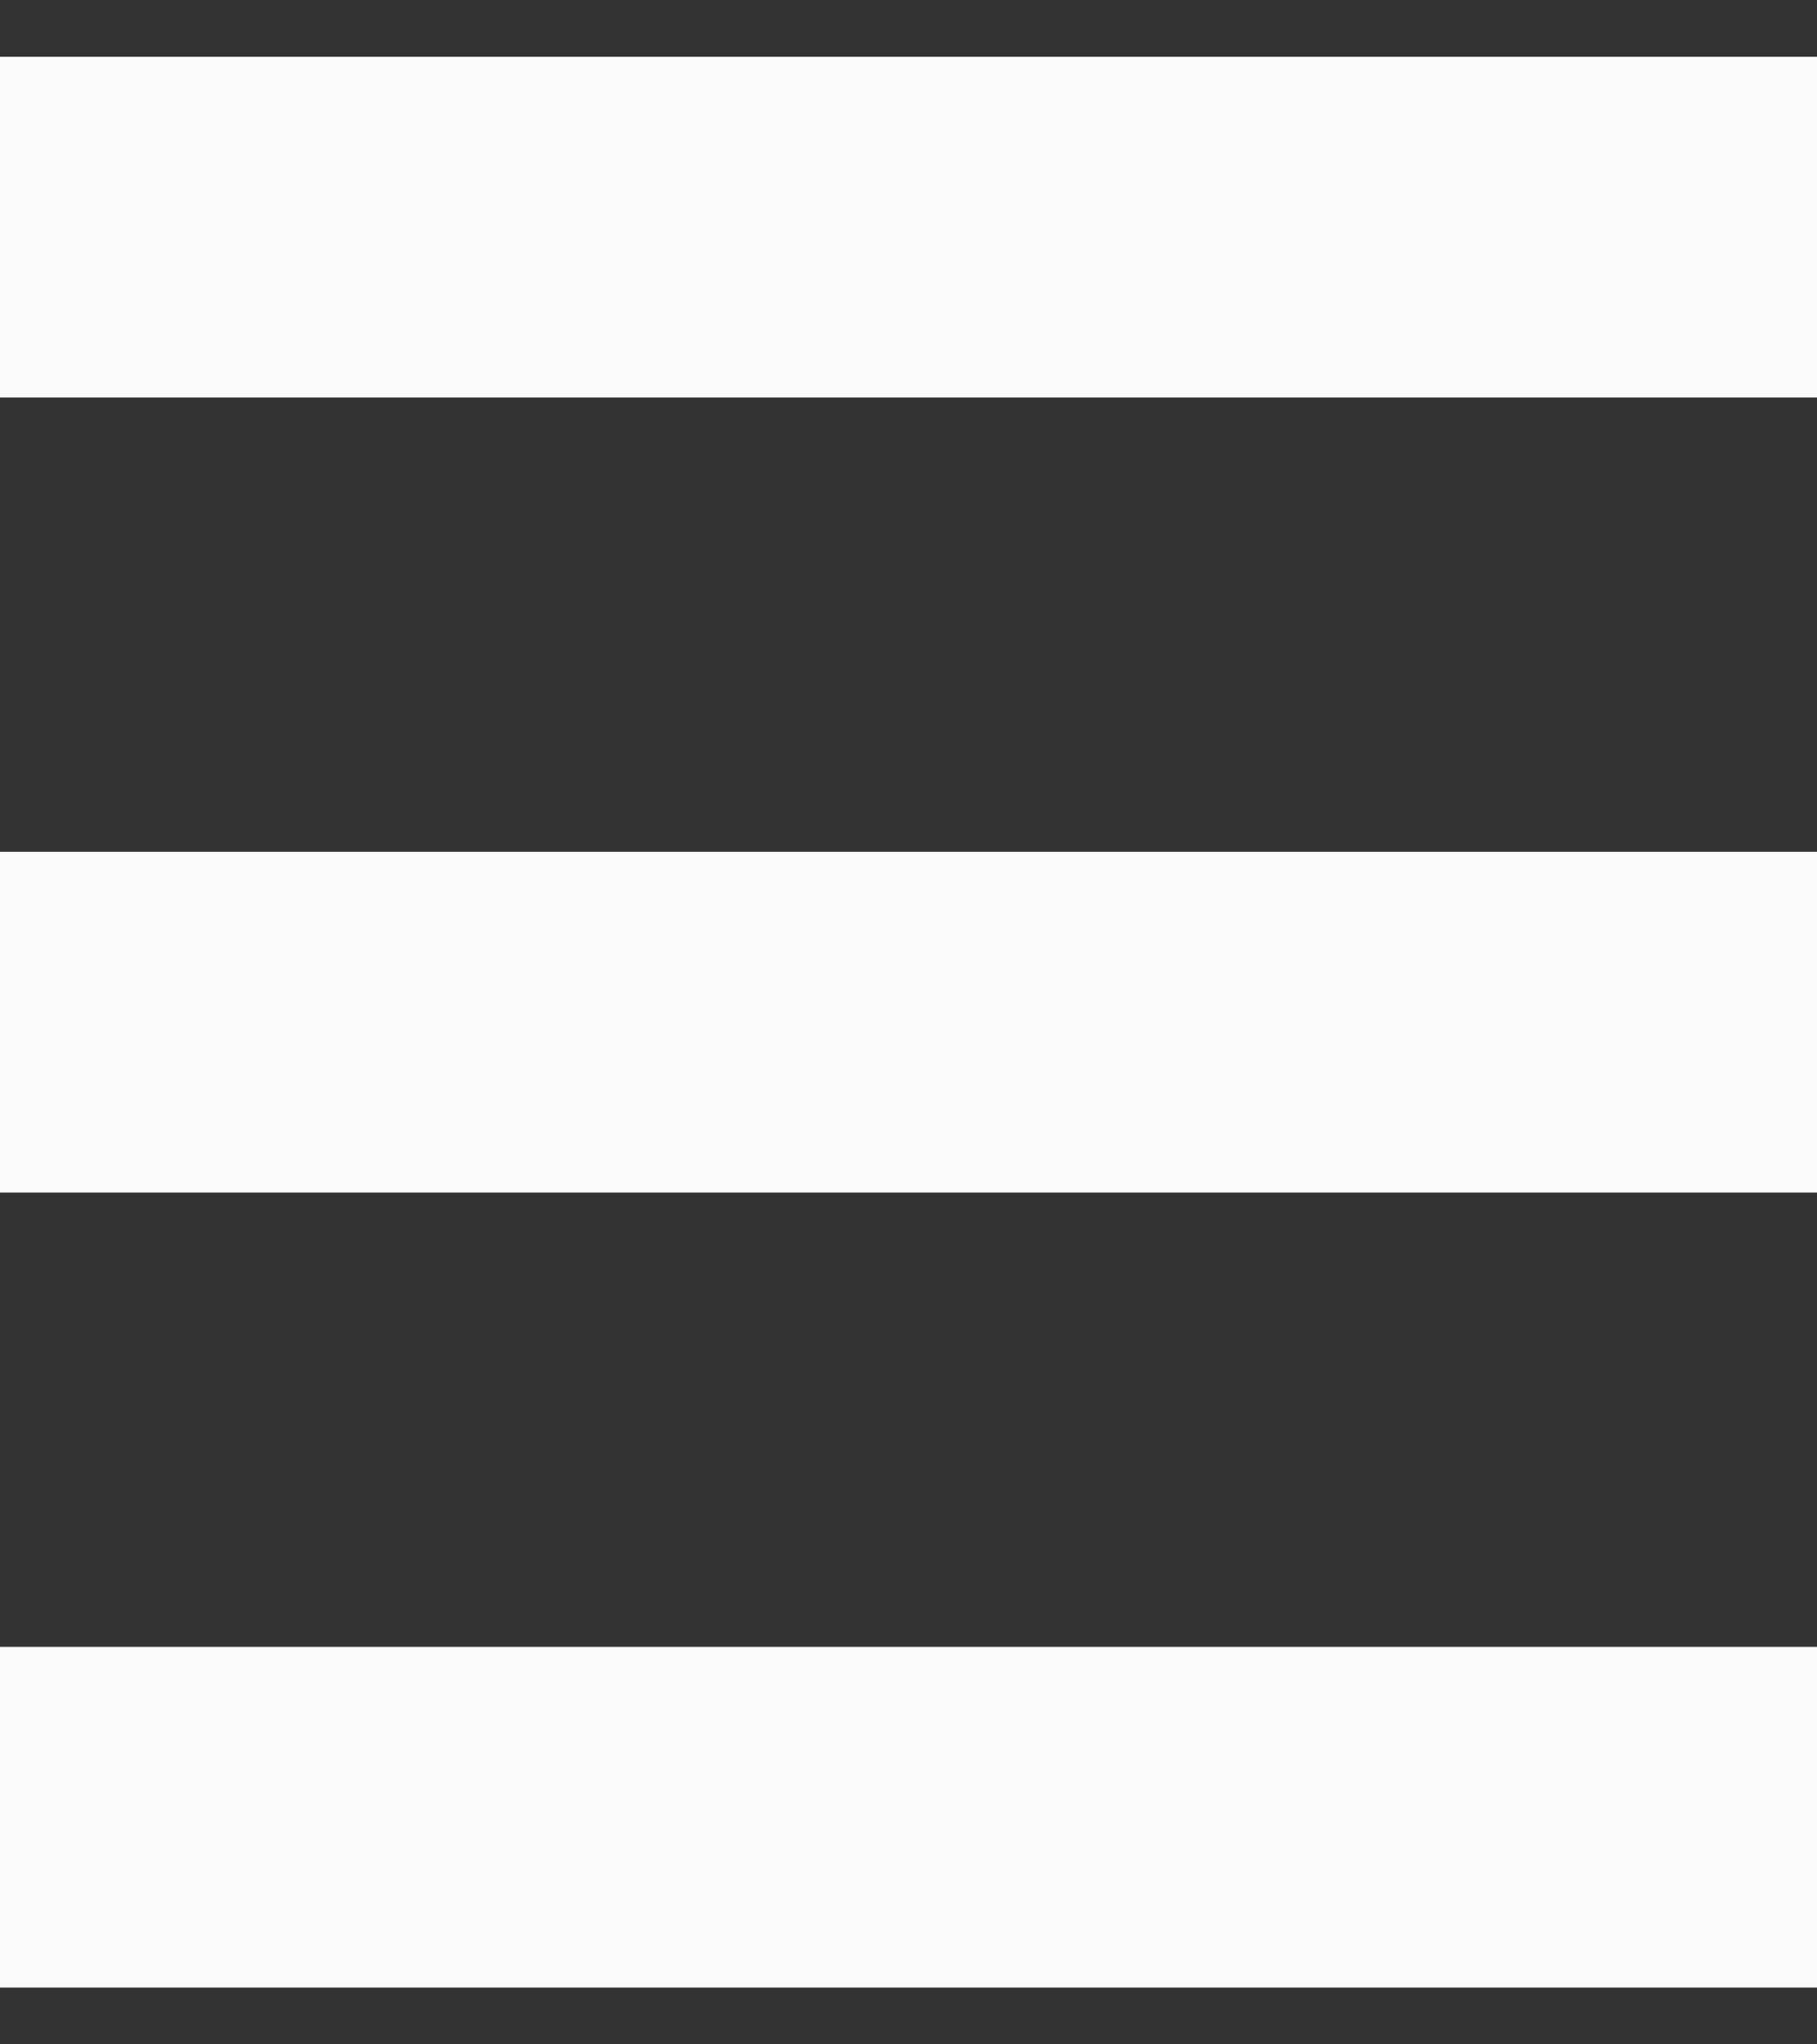 <svg width="16" height="18" viewBox="0 0 16 18" fill="none" xmlns="http://www.w3.org/2000/svg">
<rect x="0" y="0" width="16" height="18" fill="#333333" stroke="none"/>
<path d="M0 2H16M0 9H16M0 16H16" stroke="#FBFBFB" stroke-width="3"/>
</svg>
